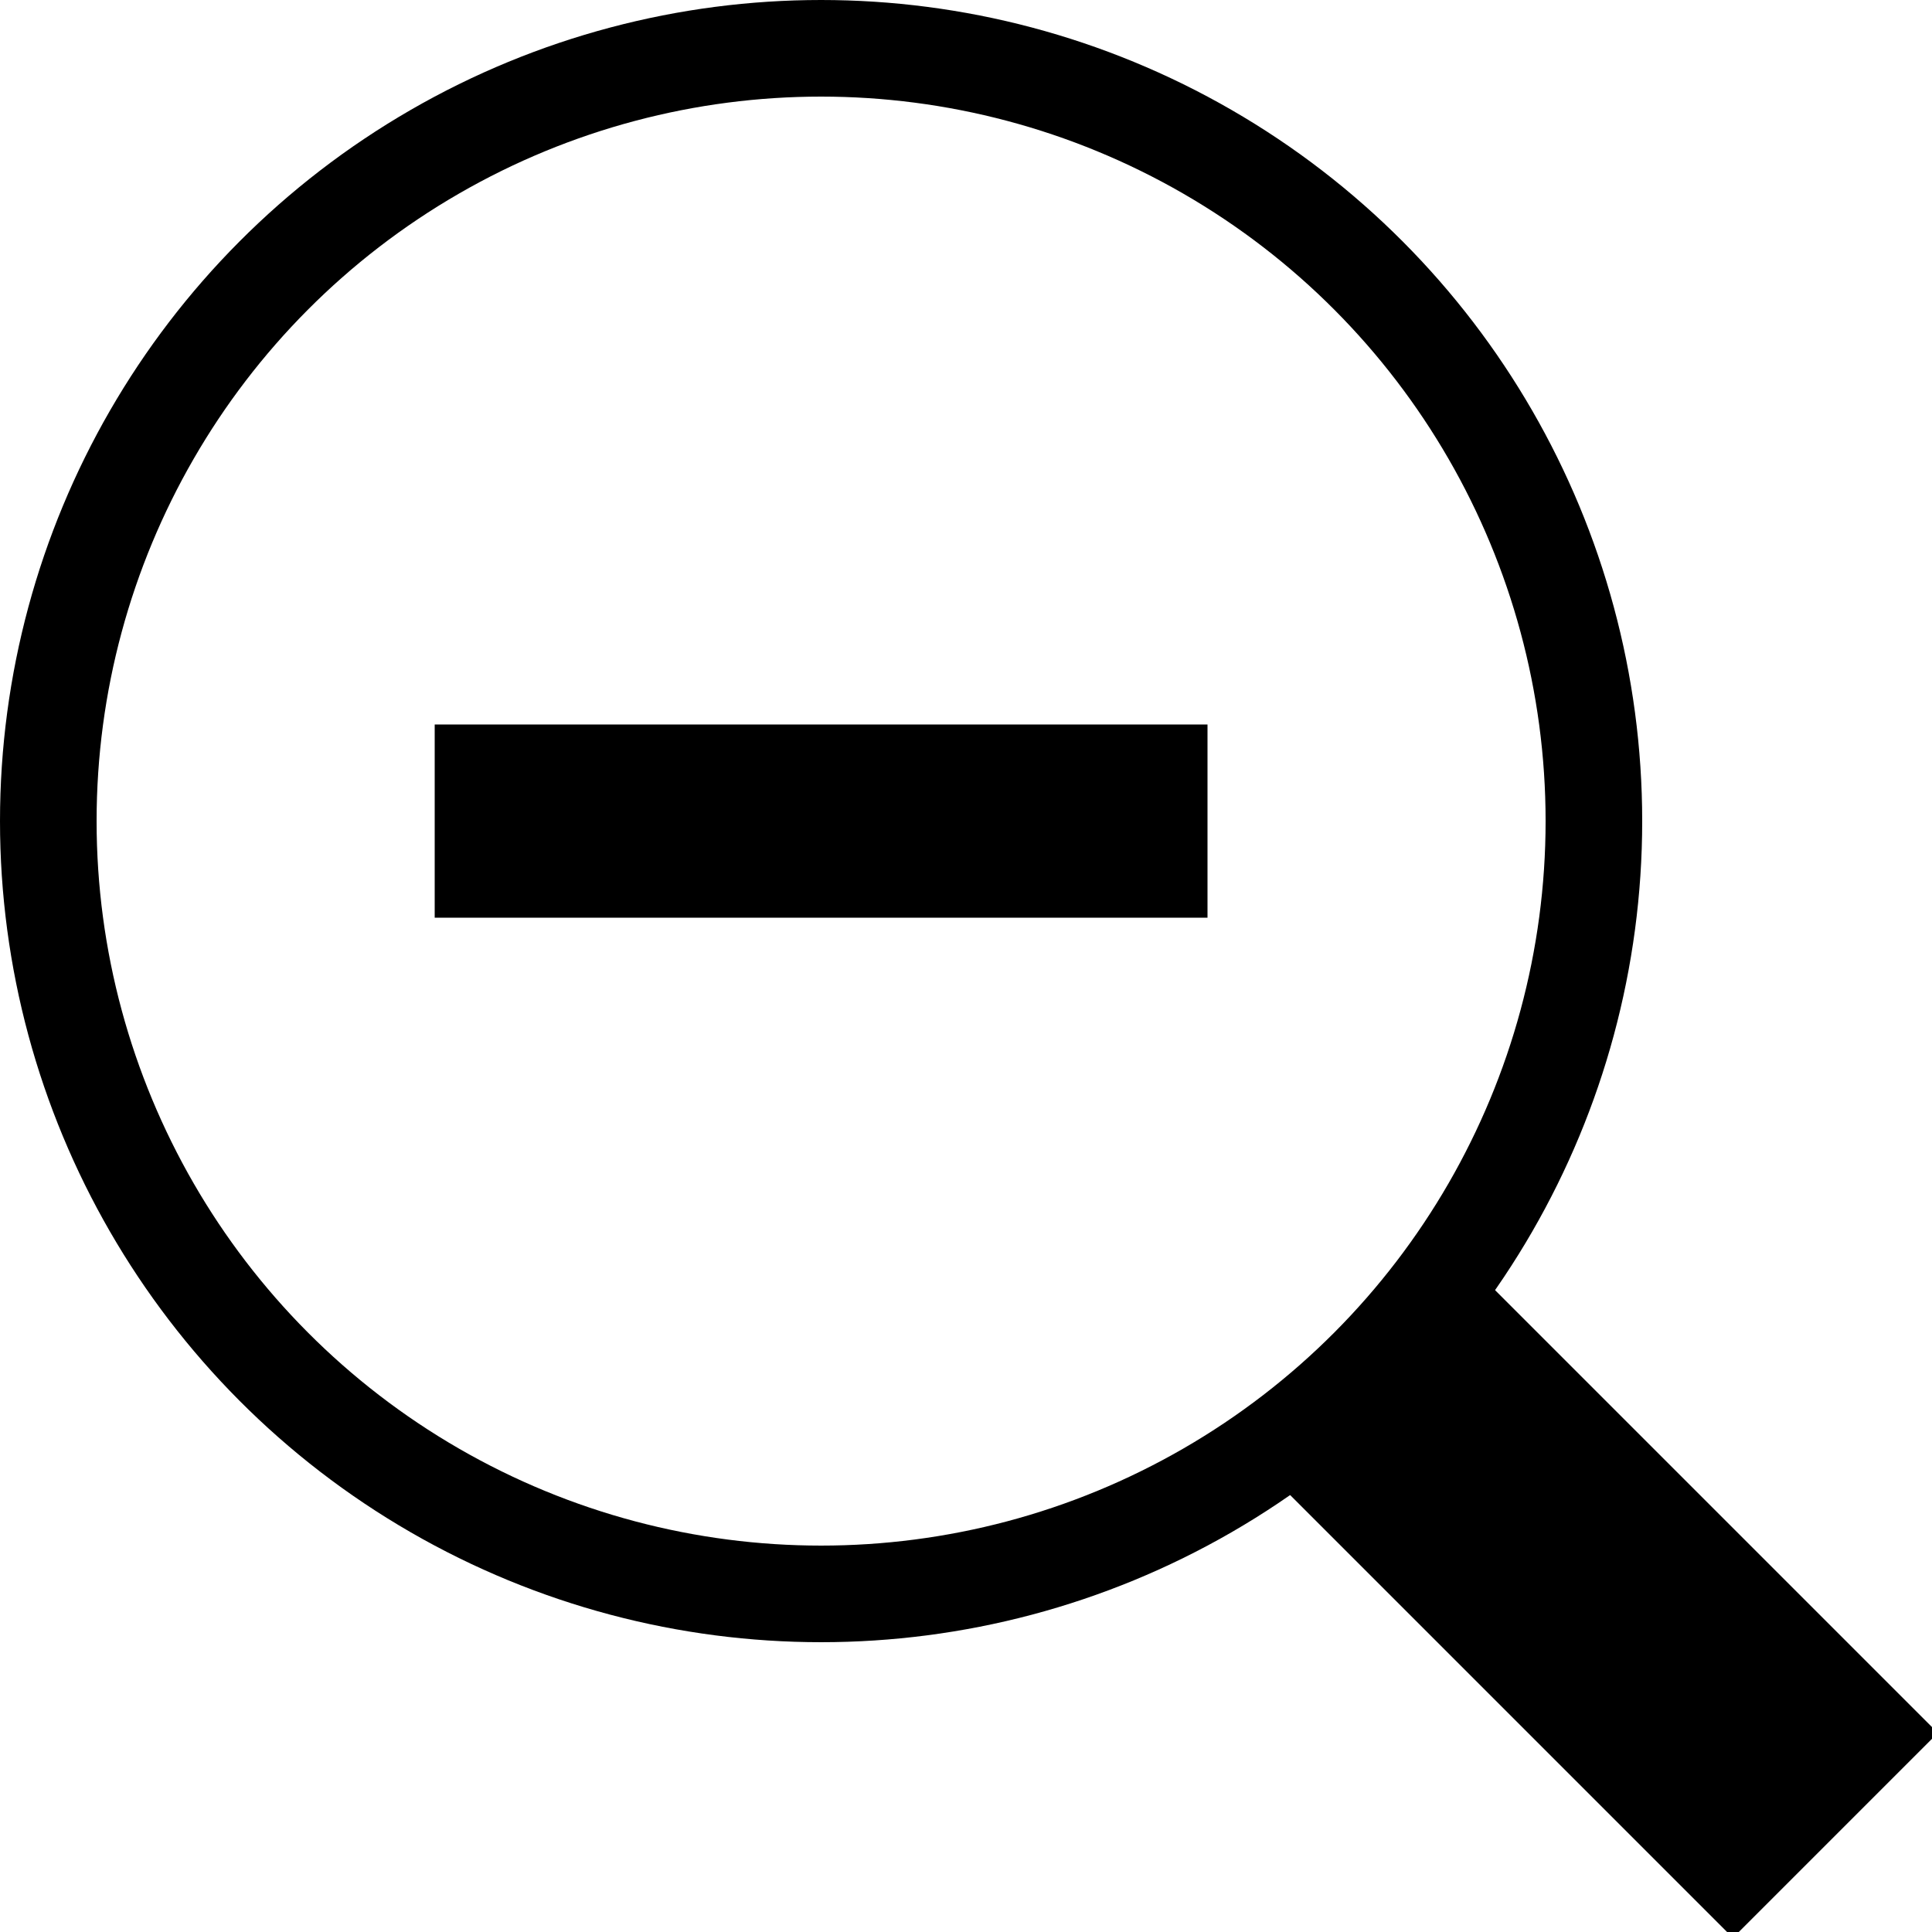 <svg id="svgeditor-icon-scaleDown" xmlns="http://www.w3.org/2000/svg" version="1.1" xmlns:xlink="http://www.w3.org/1999/xlink" width="20" height="20">
    <circle fill="none" stroke="currentColor" r="8" cx="8.5" cy="8.5"/>
    <path stroke-width="2" fill="none" stroke="currentColor" d="M 4.5 8.5 h 8"/>
    <path stroke-width="3" fill="none" stroke="currentColor" d="M 14 14 l 5 5" />
</svg>